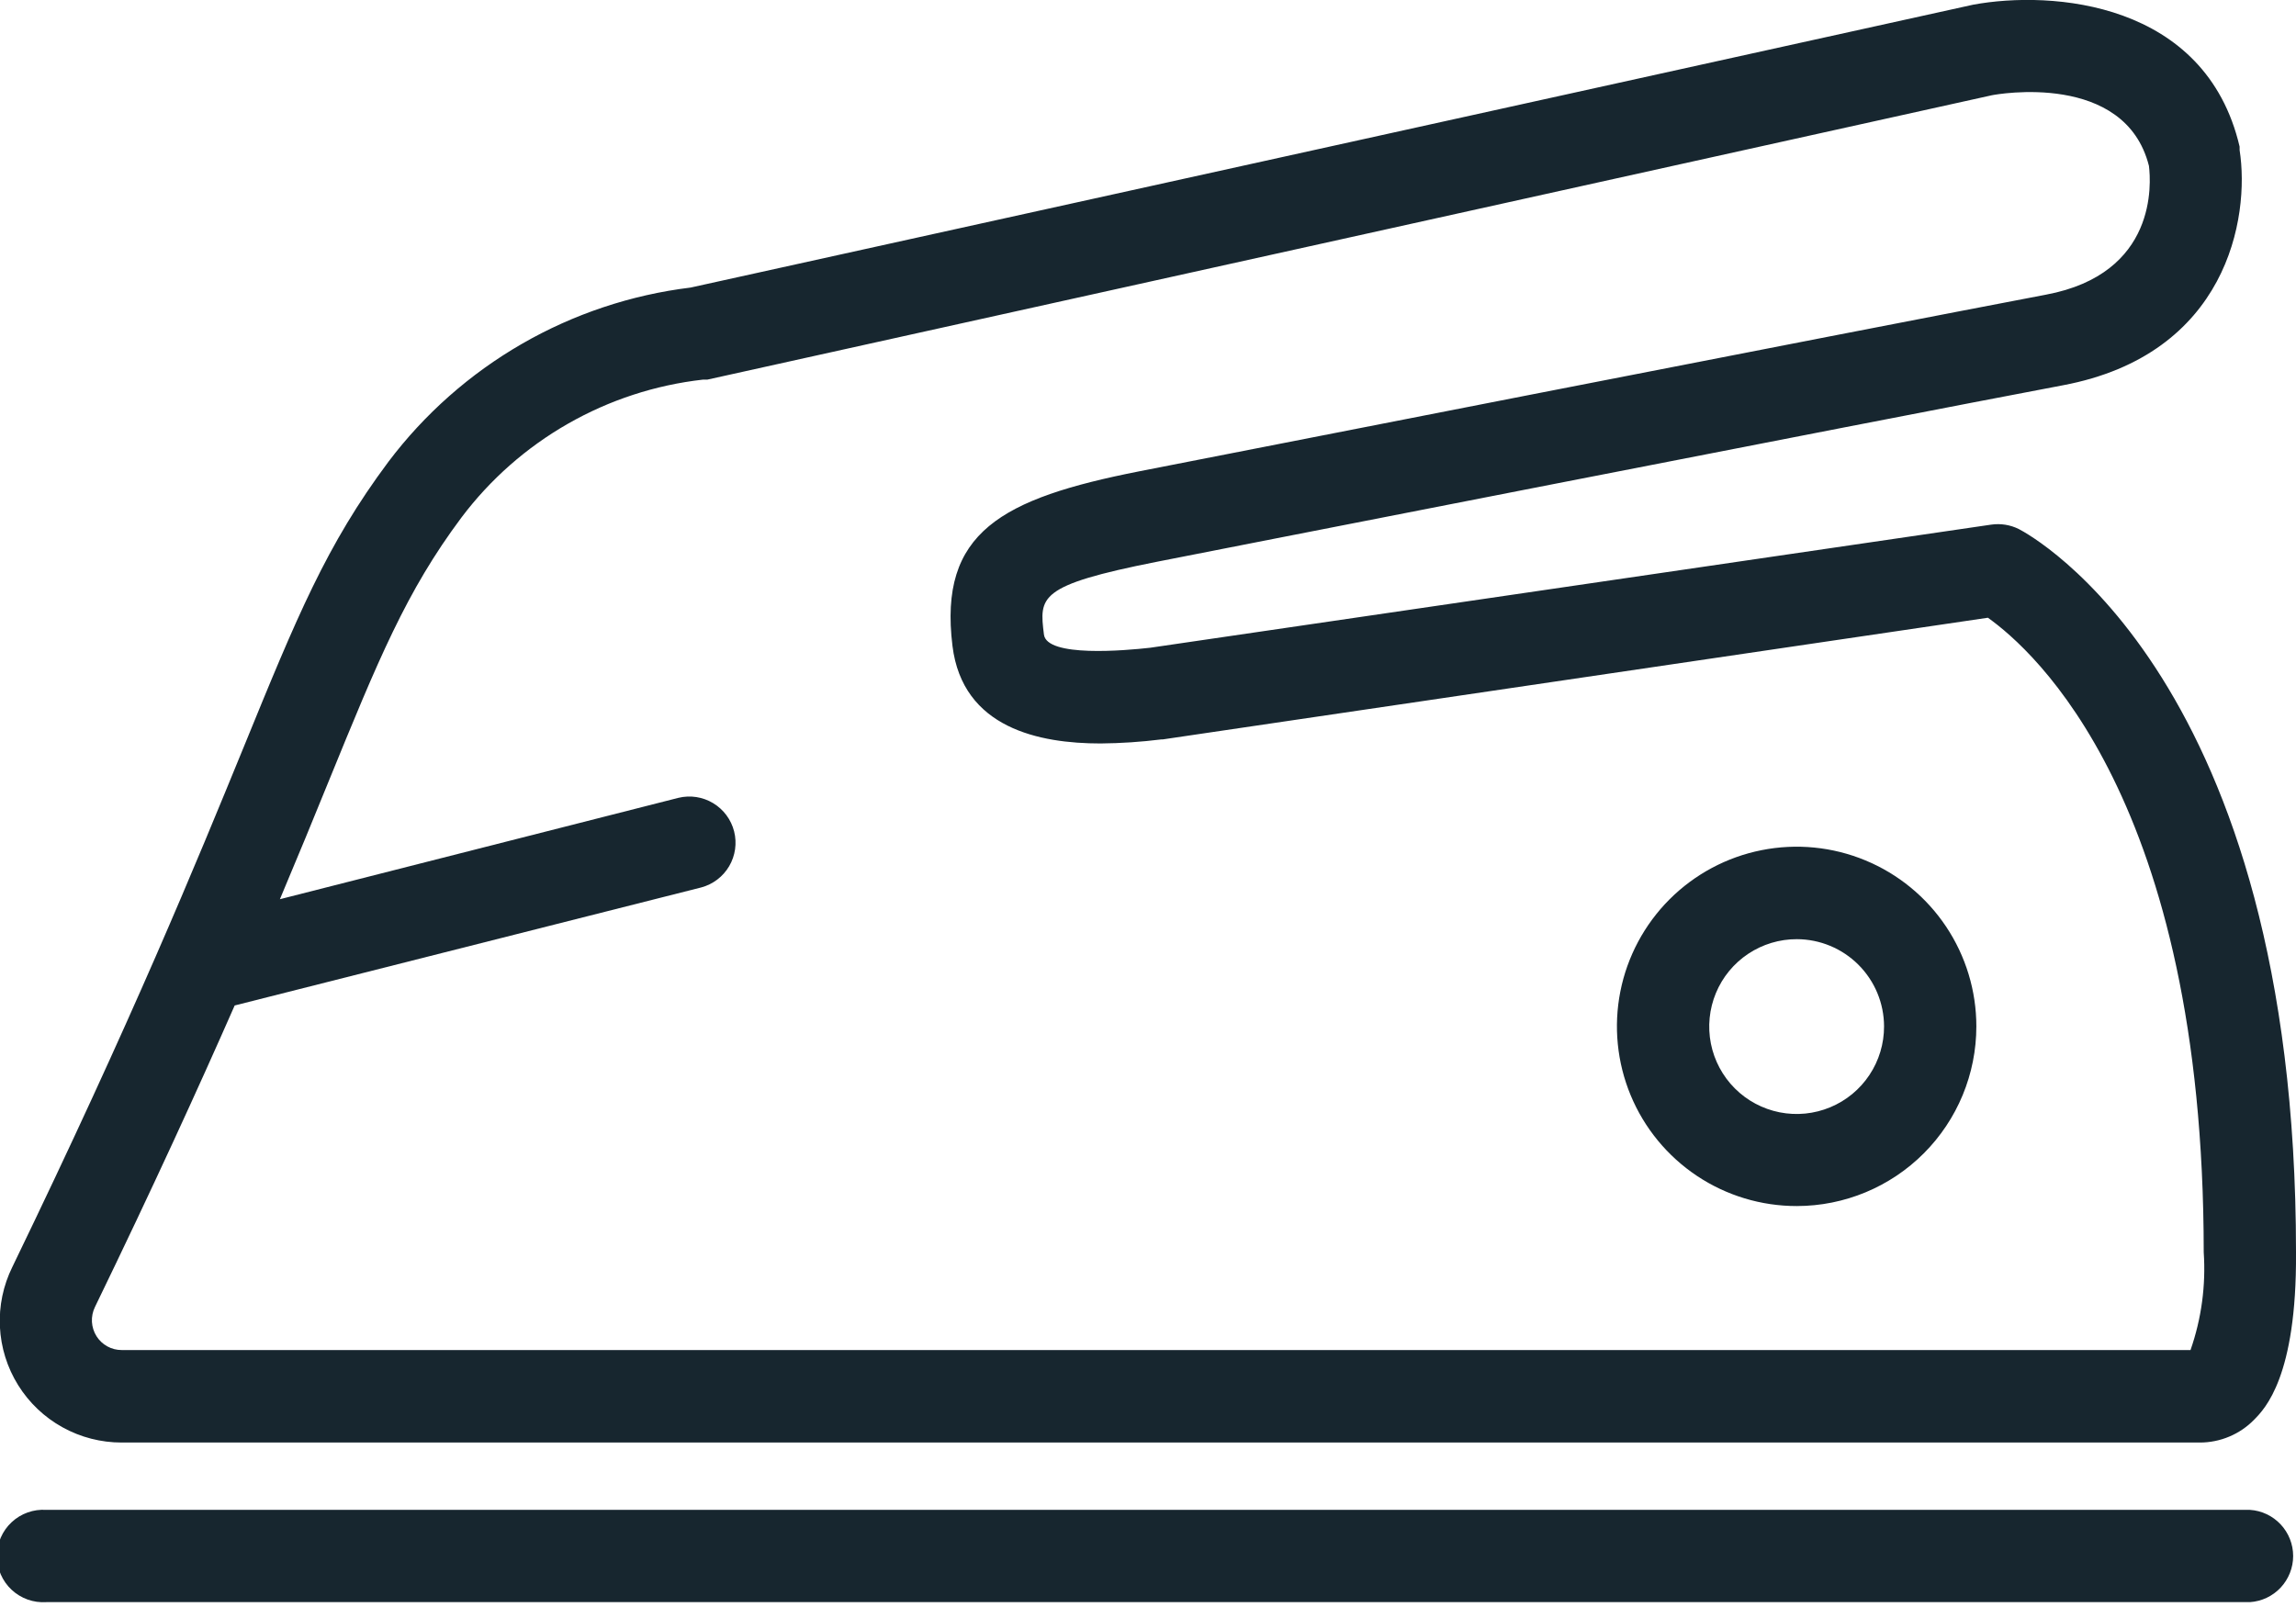 <svg xmlns="http://www.w3.org/2000/svg" width="100" height="70" viewBox="0 0 100 70" fill="none"><g clip-path="url(#clip0_5678_33238)"><path d="M97.995 69.788H2.014C1.739 69.806 1.463 69.768 1.203 69.675C0.944 69.582 0.706 69.437 0.505 69.249C0.303 69.061 0.143 68.833 0.033 68.58C-0.077 68.327 -0.133 68.054 -0.133 67.778C-0.133 67.503 -0.077 67.23 0.033 66.977C0.143 66.724 0.303 66.496 0.505 66.308C0.706 66.119 0.944 65.974 1.203 65.882C1.463 65.789 1.739 65.75 2.014 65.769H97.995C98.505 65.802 98.983 66.029 99.332 66.402C99.681 66.775 99.876 67.267 99.876 67.778C99.876 68.289 99.681 68.781 99.332 69.155C98.983 69.528 98.505 69.754 97.995 69.788Z" fill="#17262F"></path><path d="M78.26 52.535C76.711 52.537 75.197 52.08 73.909 51.221C72.621 50.362 71.616 49.14 71.022 47.71C70.429 46.28 70.272 44.706 70.573 43.187C70.874 41.668 71.619 40.273 72.713 39.177C73.808 38.082 75.202 37.335 76.721 37.033C78.239 36.73 79.813 36.884 81.244 37.477C82.675 38.069 83.898 39.072 84.758 40.359C85.618 41.647 86.078 43.16 86.078 44.708C86.078 46.783 85.254 48.772 83.788 50.24C82.323 51.707 80.334 52.533 78.26 52.535ZM78.26 40.91C77.506 40.908 76.769 41.13 76.141 41.548C75.514 41.965 75.024 42.56 74.735 43.256C74.446 43.952 74.37 44.718 74.516 45.458C74.663 46.197 75.026 46.877 75.559 47.41C76.092 47.943 76.771 48.305 77.51 48.452C78.25 48.599 79.016 48.522 79.712 48.233C80.408 47.944 81.003 47.455 81.42 46.827C81.838 46.2 82.06 45.462 82.058 44.708C82.056 43.702 81.655 42.737 80.943 42.025C80.231 41.313 79.266 40.912 78.26 40.91Z" fill="#17262F"></path><path d="M100 54.523C100 29.541 88.427 23.304 87.933 23.048C87.559 22.86 87.136 22.793 86.723 22.853L50.097 28.215C49.002 28.339 45.592 28.64 45.468 27.641C45.265 25.998 45.203 25.495 50.389 24.47C50.786 24.39 81.89 18.286 89.841 16.784C96.996 15.442 98.004 9.496 97.544 6.537V6.387C96.06 0.053 89.355 -0.424 85.945 0.203L30.079 12.526C27.488 12.842 24.987 13.677 22.726 14.981C20.465 16.285 18.489 18.031 16.917 20.115C14.214 23.737 12.933 26.864 10.61 32.553C8.569 37.535 5.786 44.346 0.539 55.185C0.139 55.994 -0.048 56.892 -0.004 57.793C0.04 58.695 0.313 59.57 0.79 60.336C1.267 61.102 1.931 61.734 2.721 62.171C3.51 62.609 4.398 62.837 5.3 62.836H95.813C96.254 62.836 96.691 62.748 97.097 62.576C97.504 62.405 97.872 62.154 98.18 61.837C98.64 61.369 100.035 59.965 100 54.576V54.523ZM95.406 58.807H5.3C5.082 58.808 4.867 58.754 4.675 58.648C4.483 58.543 4.322 58.391 4.205 58.207C4.086 58.018 4.017 57.802 4.004 57.58C3.992 57.357 4.037 57.135 4.134 56.935C6.67 51.705 8.631 47.412 10.221 43.798L30.539 38.657C31.051 38.521 31.489 38.188 31.758 37.731C32.026 37.274 32.104 36.73 31.974 36.216C31.844 35.702 31.516 35.26 31.062 34.986C30.608 34.712 30.065 34.628 29.549 34.753L12.191 39.169C12.986 37.279 13.666 35.636 14.284 34.108C16.484 28.719 17.694 25.76 20.097 22.544C21.349 20.881 22.927 19.491 24.735 18.458C26.542 17.425 28.541 16.771 30.61 16.537H30.804L86.74 4.152C86.979 4.099 92.553 3.109 93.595 7.226C93.684 7.959 93.975 11.926 89.108 12.836C81.157 14.346 49.965 20.459 49.62 20.53C43.622 21.714 40.874 23.18 41.484 28.136C41.926 31.723 45.274 32.385 47.933 32.385C48.819 32.377 49.704 32.318 50.583 32.208H50.645L86.581 26.908C88.56 28.313 95.981 34.859 95.981 54.549C96.078 55.993 95.883 57.441 95.406 58.807Z" fill="#17262F"></path></g><defs><clipPath id="clip0_5678_33238"><rect width="100" height="69.814" fill="white"></rect></clipPath></defs></svg>